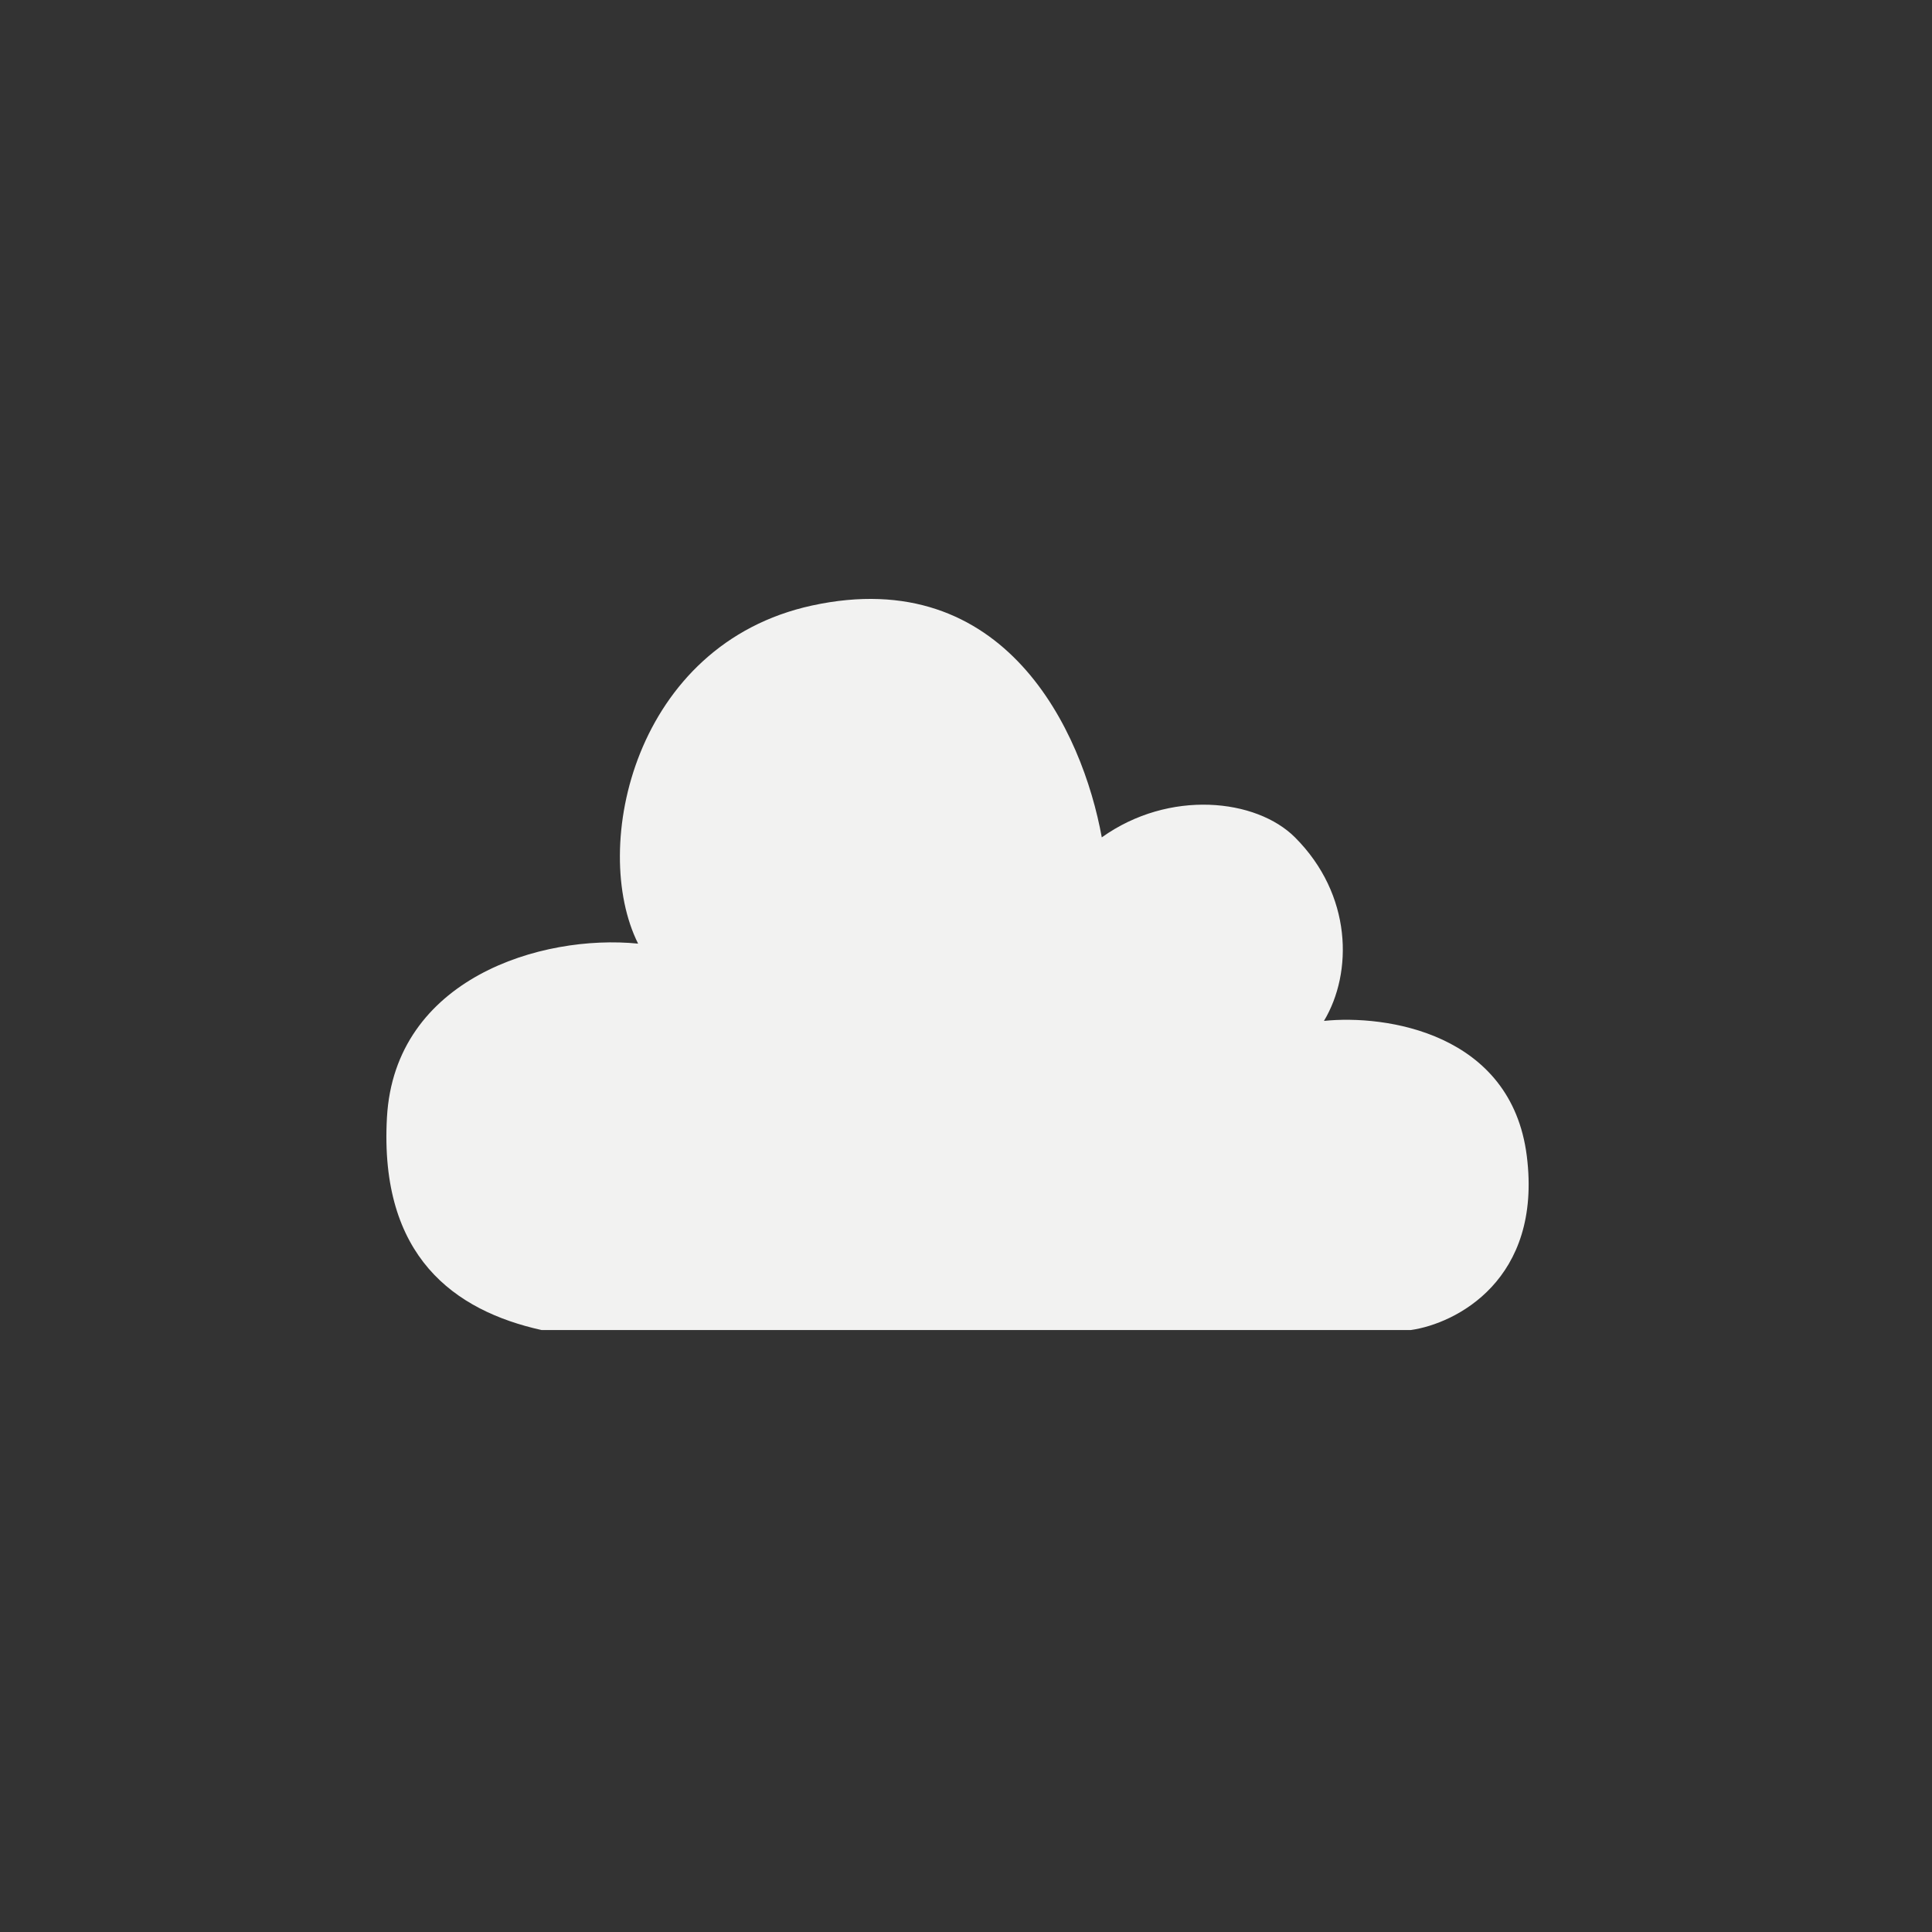 <svg width="100" height="100" viewBox="0 0 100 100" fill="none" xmlns="http://www.w3.org/2000/svg">
<rect x="0" y="0" width="100" height="100" fill="#333333" stroke="none"/>
<path d="M42.028 31.342C32.828 33.342 30.528 43.842 33.028 48.842C28.028 48.342 20.428 50.642 20.028 57.842C19.628 65.042 23.528 67.842 28.028 68.842H73.028C75.362 68.509 79.828 66.242 79.028 59.842C78.228 53.442 71.695 52.509 68.528 52.842C70.028 50.342 69.998 46.312 67.028 43.342C65.028 41.342 60.528 40.842 57.028 43.342C56.028 37.842 52.028 29.169 42.028 31.342Z" fill="#F2F2F1"/>
</svg>
